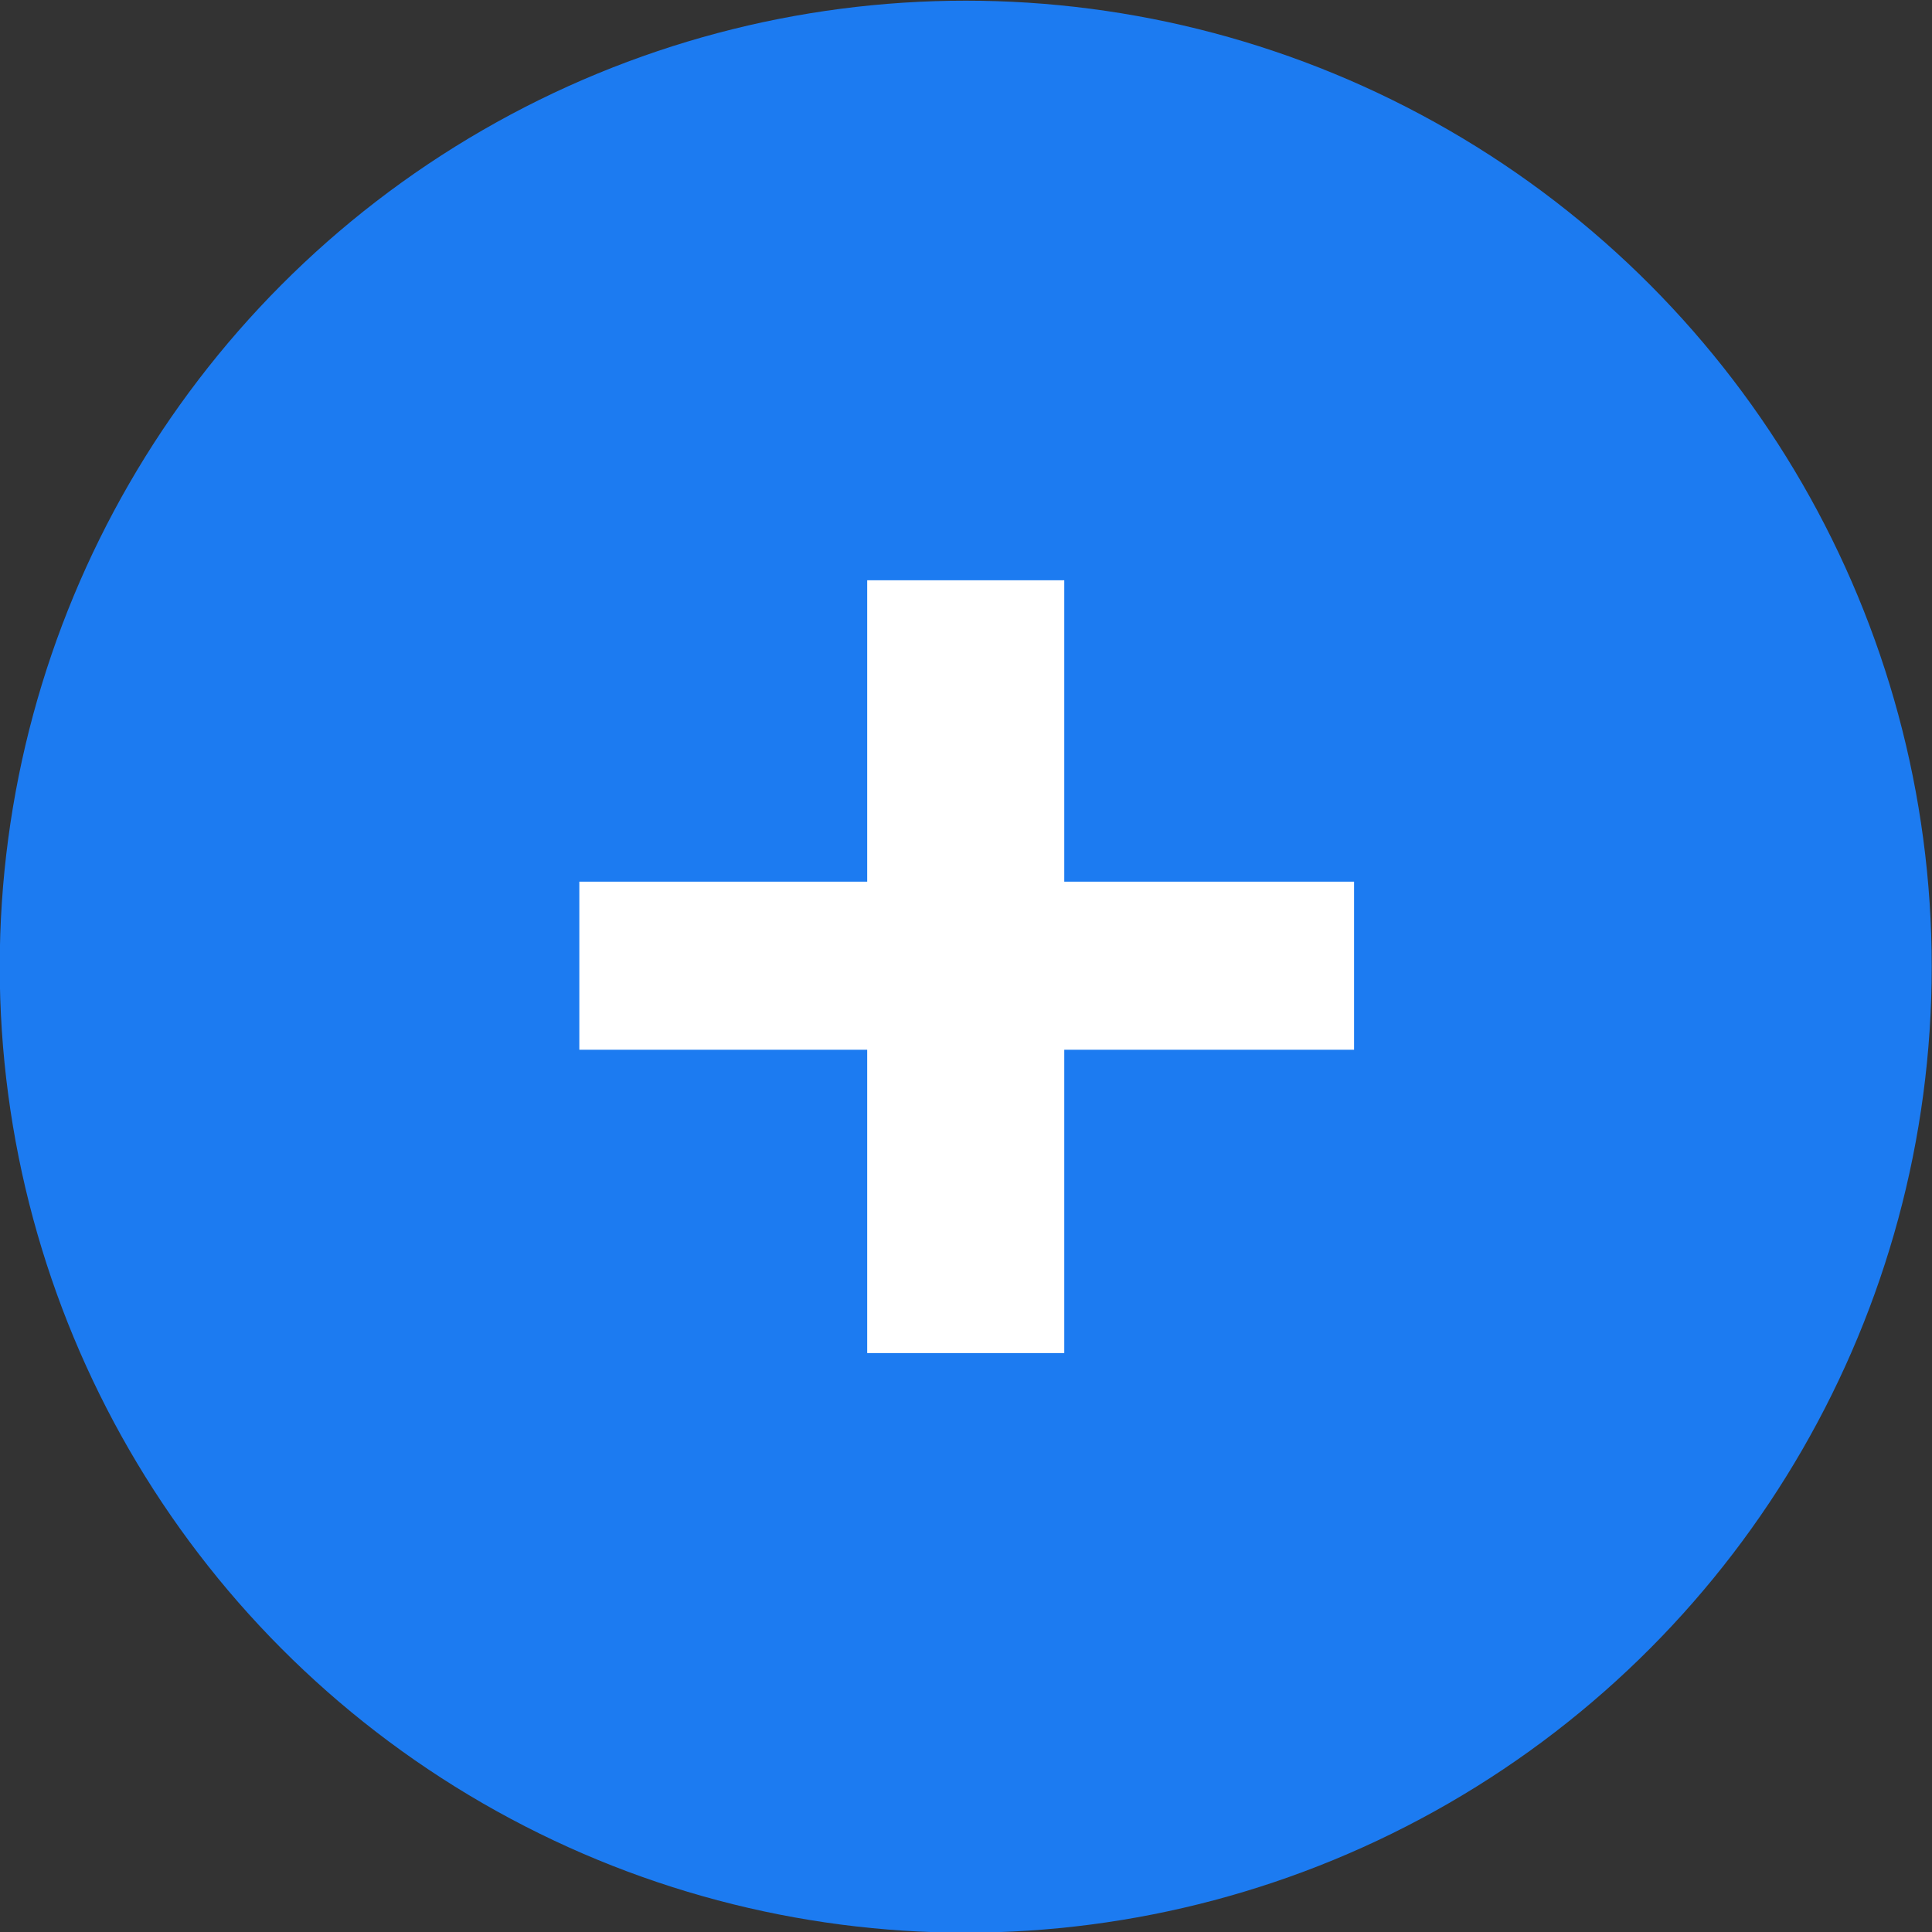 <?xml version="1.0" encoding="utf-8"?>
<!-- Generator: Adobe Illustrator 23.0.6, SVG Export Plug-In . SVG Version: 6.00 Build 0)  -->
<svg version="1.1" id="Capa_1" xmlns="http://www.w3.org/2000/svg" xmlns:xlink="http://www.w3.org/1999/xlink" x="0px" y="0px"
	 viewBox="0 0 100 100" style="enable-background:new 0 0 100 100;" xml:space="preserve">
<rect x="0" y="0" width="100" height="100" fill="#333333" stroke="none"/>
<style type="text/css">
	.st0{fill:#1C7BF1;}
	.st1{fill:#FFFFFF;}
</style>
<g id="Gruppe_943" transform="translate(-111.014 -897.365)">
	<circle id="Ellipse_1" class="st0" cx="161" cy="947.4" r="50"/>
	<path id="plus" class="st1" d="M166.1,927.4V943h15v8.7h-15v15.7h-10.2v-15.7H141V943h14.9v-15.6H166.1z"/>
</g>
</svg>
